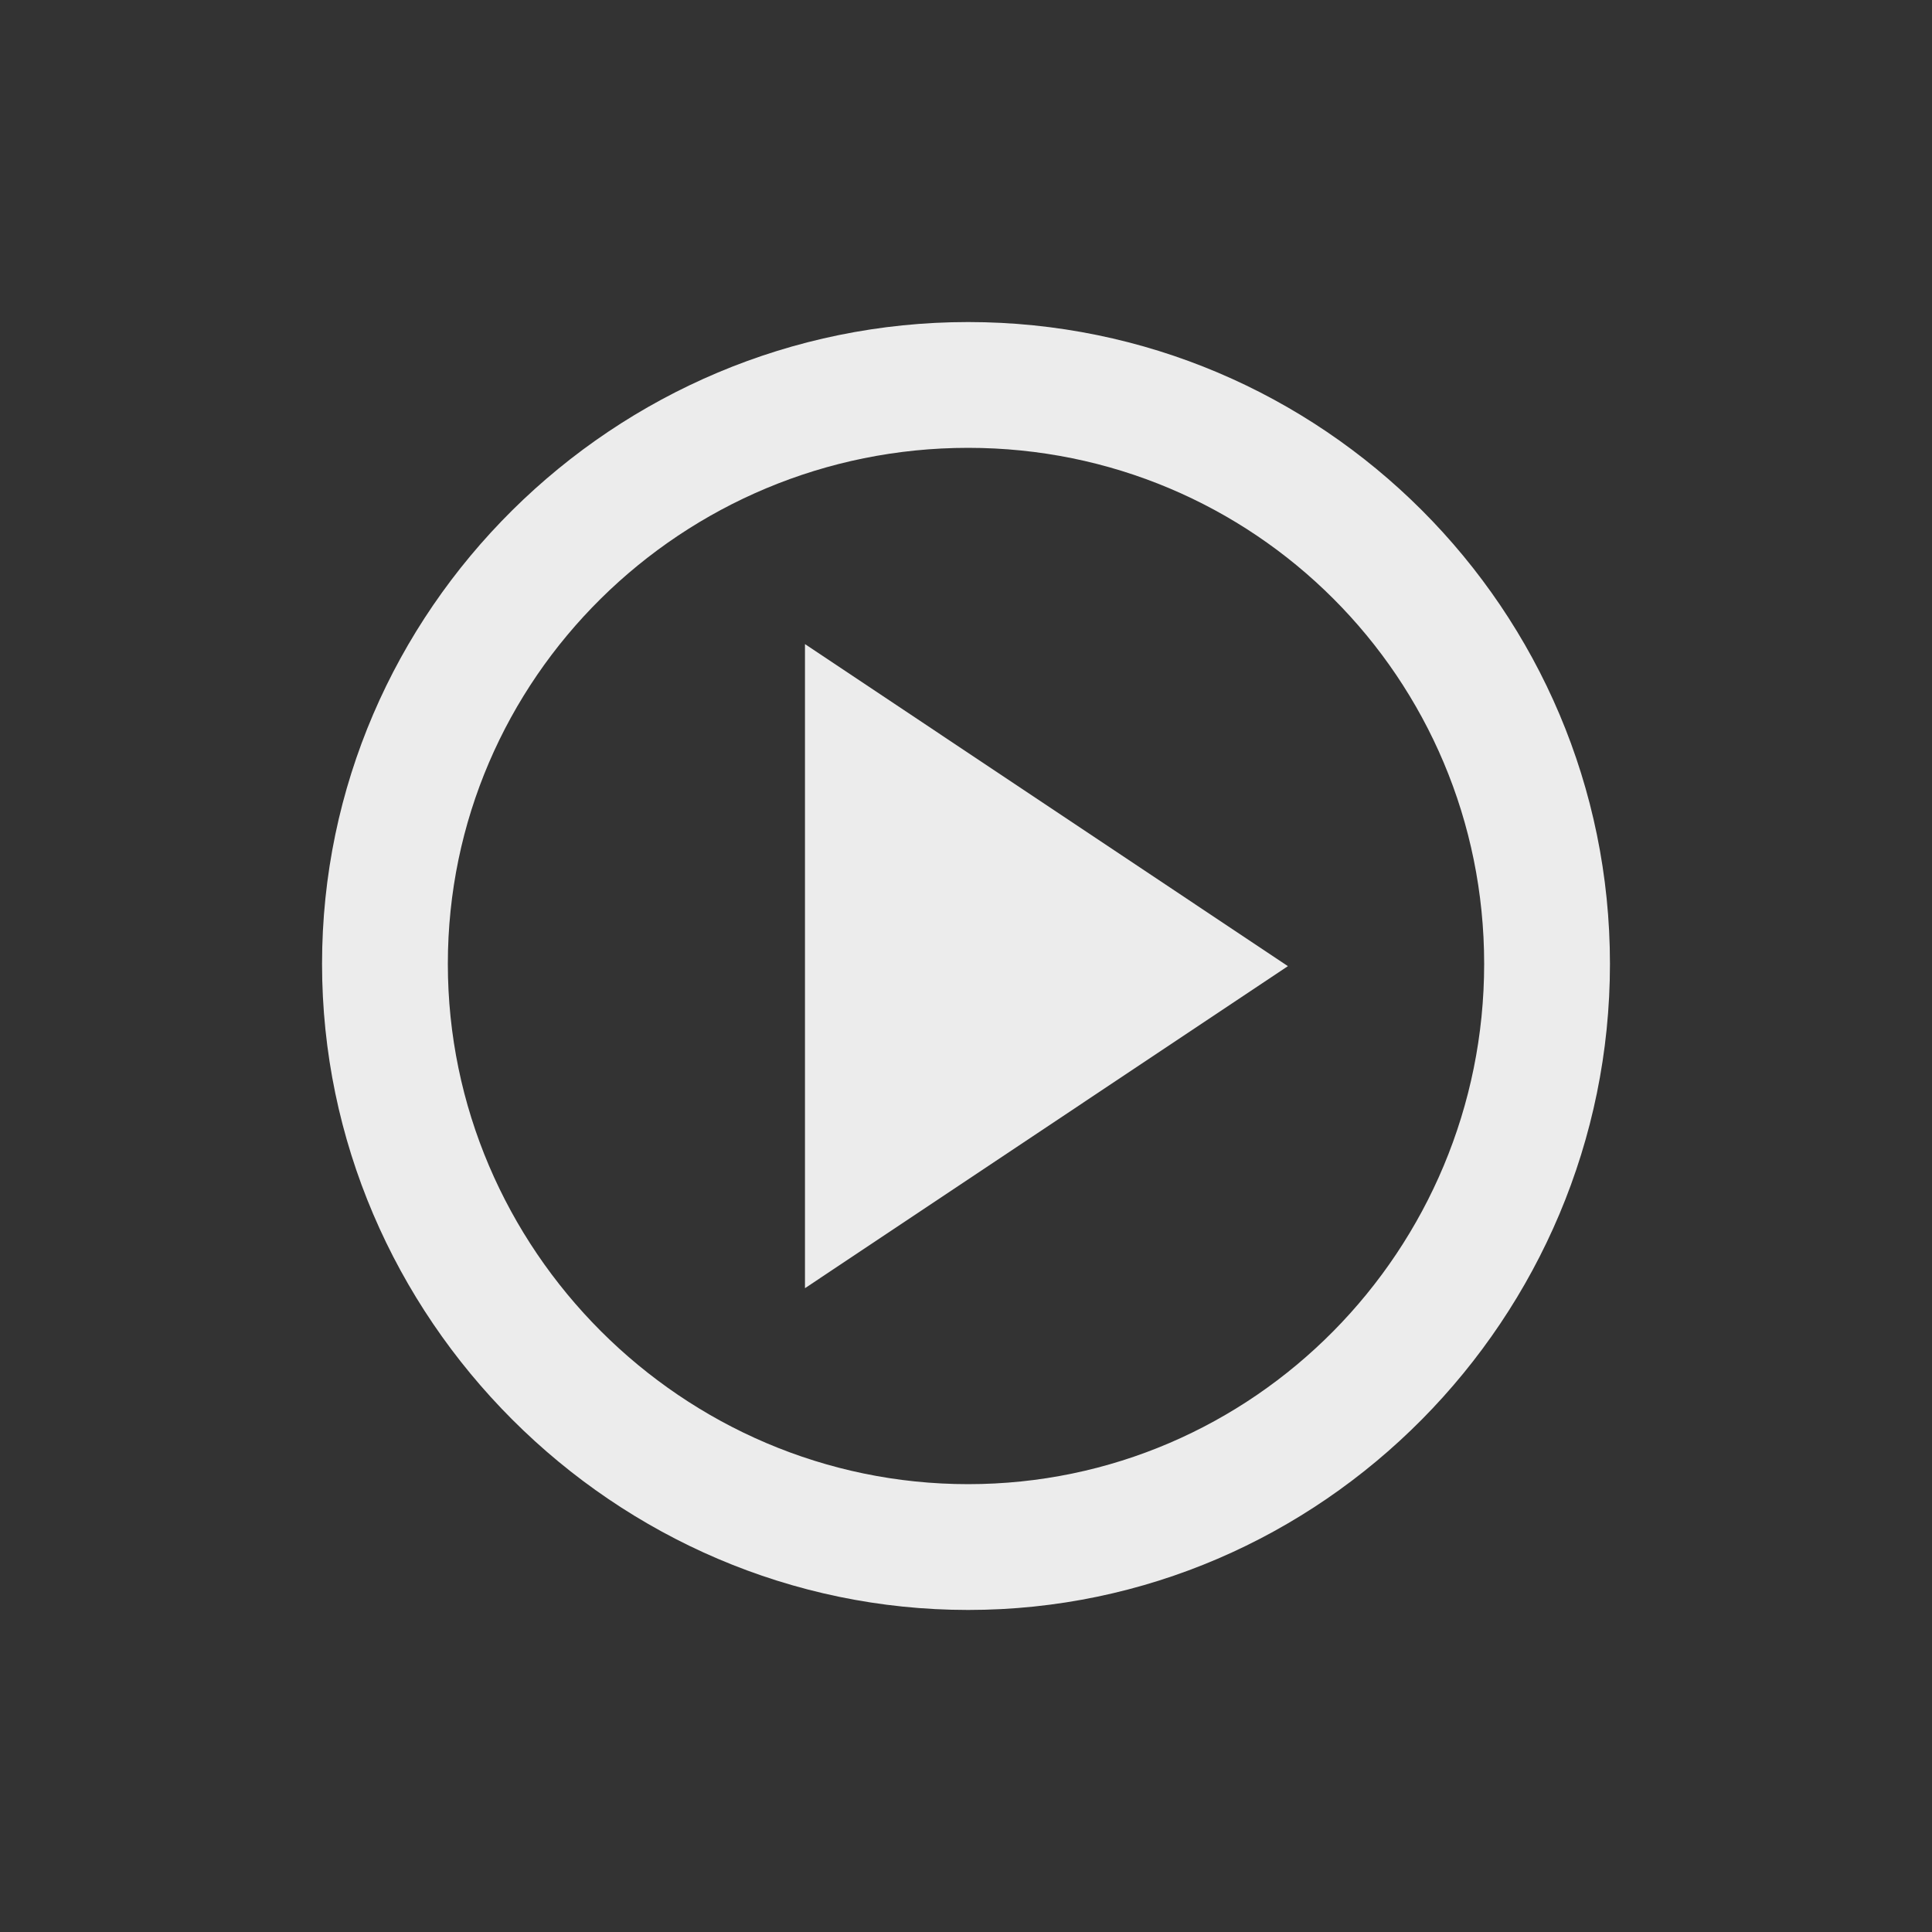 <?xml version="1.0" encoding="UTF-8" standalone="no"?>
<svg
   xmlns:dc="http://purl.org/dc/elements/1.1/"
   xmlns:cc="http://creativecommons.org/ns#"
   xmlns:rdf="http://www.w3.org/1999/02/22-rdf-syntax-ns#"
   xmlns:svg="http://www.w3.org/2000/svg"
   xmlns="http://www.w3.org/2000/svg"
   xmlns:xlink="http://www.w3.org/1999/xlink"
   xmlns:sodipodi="http://sodipodi.sourceforge.net/DTD/sodipodi-0.dtd"
   xmlns:inkscape="http://www.inkscape.org/namespaces/inkscape"
   width="24"
   viewBox="0 0 6.773 6.773"
   height="24"
   id="svg2"
   version="1.1"
   inkscape:version="0.91 r"
   sodipodi:docname="gnome-mplayer.svg">
  <rect x="0" y="0" width="6.773" height="6.773" fill="#333333" stroke="none"/>
  <sodipodi:namedview
     pagecolor="#ffffff"
     bordercolor="#666666"
     borderopacity="1"
     objecttolerance="10"
     gridtolerance="10"
     guidetolerance="10"
     inkscape:pageopacity="0"
     inkscape:pageshadow="2"
     inkscape:window-width="1366"
     inkscape:window-height="747"
     id="namedview30"
     showgrid="false"
     inkscape:zoom="24.228922"
     inkscape:cx="17.431645"
     inkscape:cy="5.8398854"
     inkscape:window-x="0"
     inkscape:window-y="21"
     inkscape:window-maximized="1"
     inkscape:current-layer="svg2" />
  <defs
     id="defs4">
    <linearGradient
       id="linearGradient4460">
      <stop
         offset="0"
         style="stop-color:#f0f0f0"
         id="stop7" />
      <stop
         offset="1"
         style="stop-color:#f4f4f4"
         id="stop9" />
    </linearGradient>
    <linearGradient
       id="linearGradient3824">
      <stop
         offset="0"
         style="stop-color:#2a94c8"
         id="stop12" />
      <stop
         offset=".519"
         style="stop-color:#e35472"
         id="stop14" />
      <stop
         offset="1"
         style="stop-color:#e68031"
         id="stop16" />
    </linearGradient>
    <linearGradient
       gradientTransform="matrix(1.095,0,0,1.095,-133.002,-293.022)"
       xlink:href="#linearGradient4460"
       id="linearGradient3835"
       y1="279.096"
       y2="268.33"
       gradientUnits="userSpaceOnUse"
       x2="0" />
    <linearGradient
       xlink:href="#linearGradient3824"
       id="linearGradient3830"
       x1="0.847"
       x2="12.7"
       gradientUnits="userSpaceOnUse"
       gradientTransform="matrix(0.381,0,0,0.381,0.524,0.524)" />
  </defs>
  <path
     style="color:#000000;line-height:normal;fill:#ececec;fill-opacity:1"
     d="m 3.394,1.129 c -1.241,0 -2.265,1.009 -2.265,2.25 0,1.241 1.024,2.265 2.265,2.265 1.241,0 2.25,-1.025 2.25,-2.265 0,-1.241 -1.009,-2.25 -2.25,-2.25 z m 0,0.441 c 1.002,0 1.809,0.807 1.809,1.809 0,1.002 -0.807,1.824 -1.809,1.824 -1.002,0 -1.824,-0.823 -1.824,-1.824 0,-1.002 0.822,-1.809 1.824,-1.809 z"
     id="path26"
     inkscape:connector-curvature="0" />
  <path
     style="fill:#ececec;fill-opacity:1"
     d="m 2.822,2.258 0,2.258 1.693,-1.129 z"
     id="path28"
     inkscape:connector-curvature="0" />
</svg>

